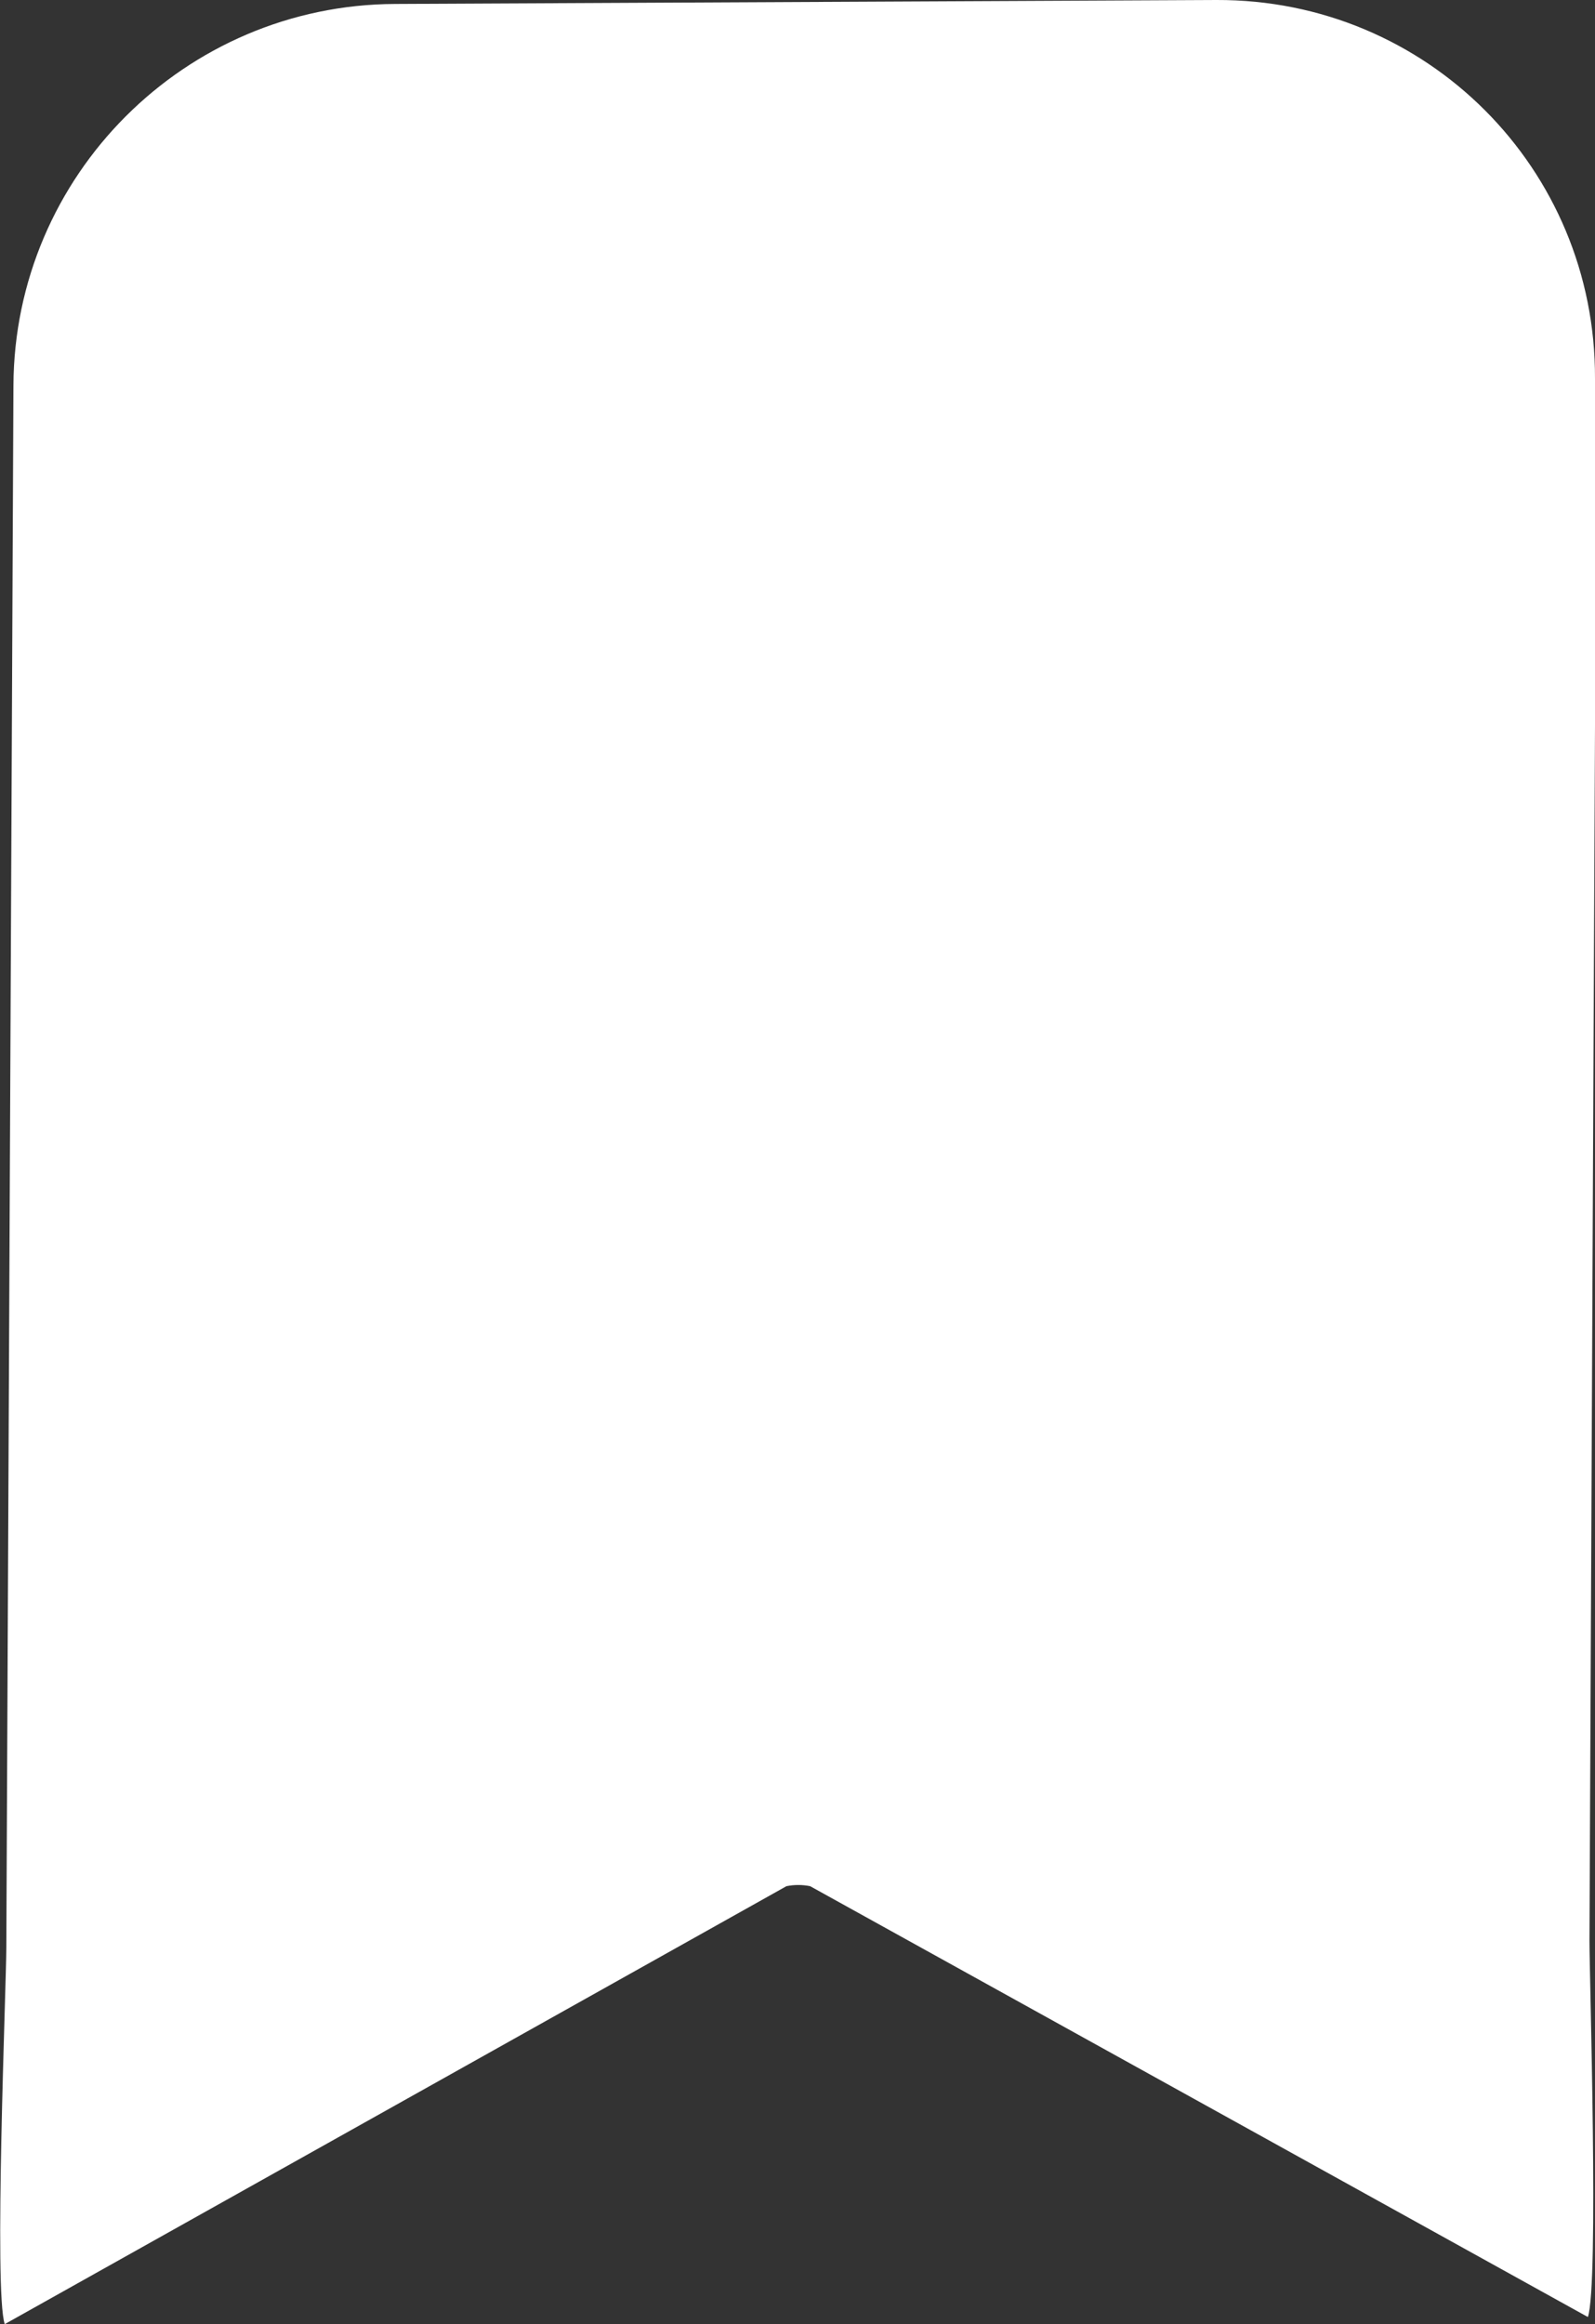 <?xml version="1.0" encoding="UTF-8"?>
<svg id="Capa_2" data-name="Capa 2" xmlns="http://www.w3.org/2000/svg" viewBox="0 0 20.18 29.4">
  <rect x="0" y="0" width="20.18" height="29.4" fill="#333333" stroke="none"/>
  <defs>
    <style>
      .cls-1 {
        fill: #fff;
      }
    </style>
  </defs>
  <g id="Capa_1-2" data-name="Capa 1">
    <path class="cls-1" d="m20.18,4.79C20.19,2.13,18.05-.01,15.39,0L5,.05C2.34.06.18,2.22.17,4.88l-.09,19.76c0,.46-.16,4.35-.02,4.76l9.89-5.54c.1-.02.2-.02.3,0l9.84,5.45c.14-.41.02-4.3.02-4.76l.09-19.76Z"/>
  </g>
</svg>